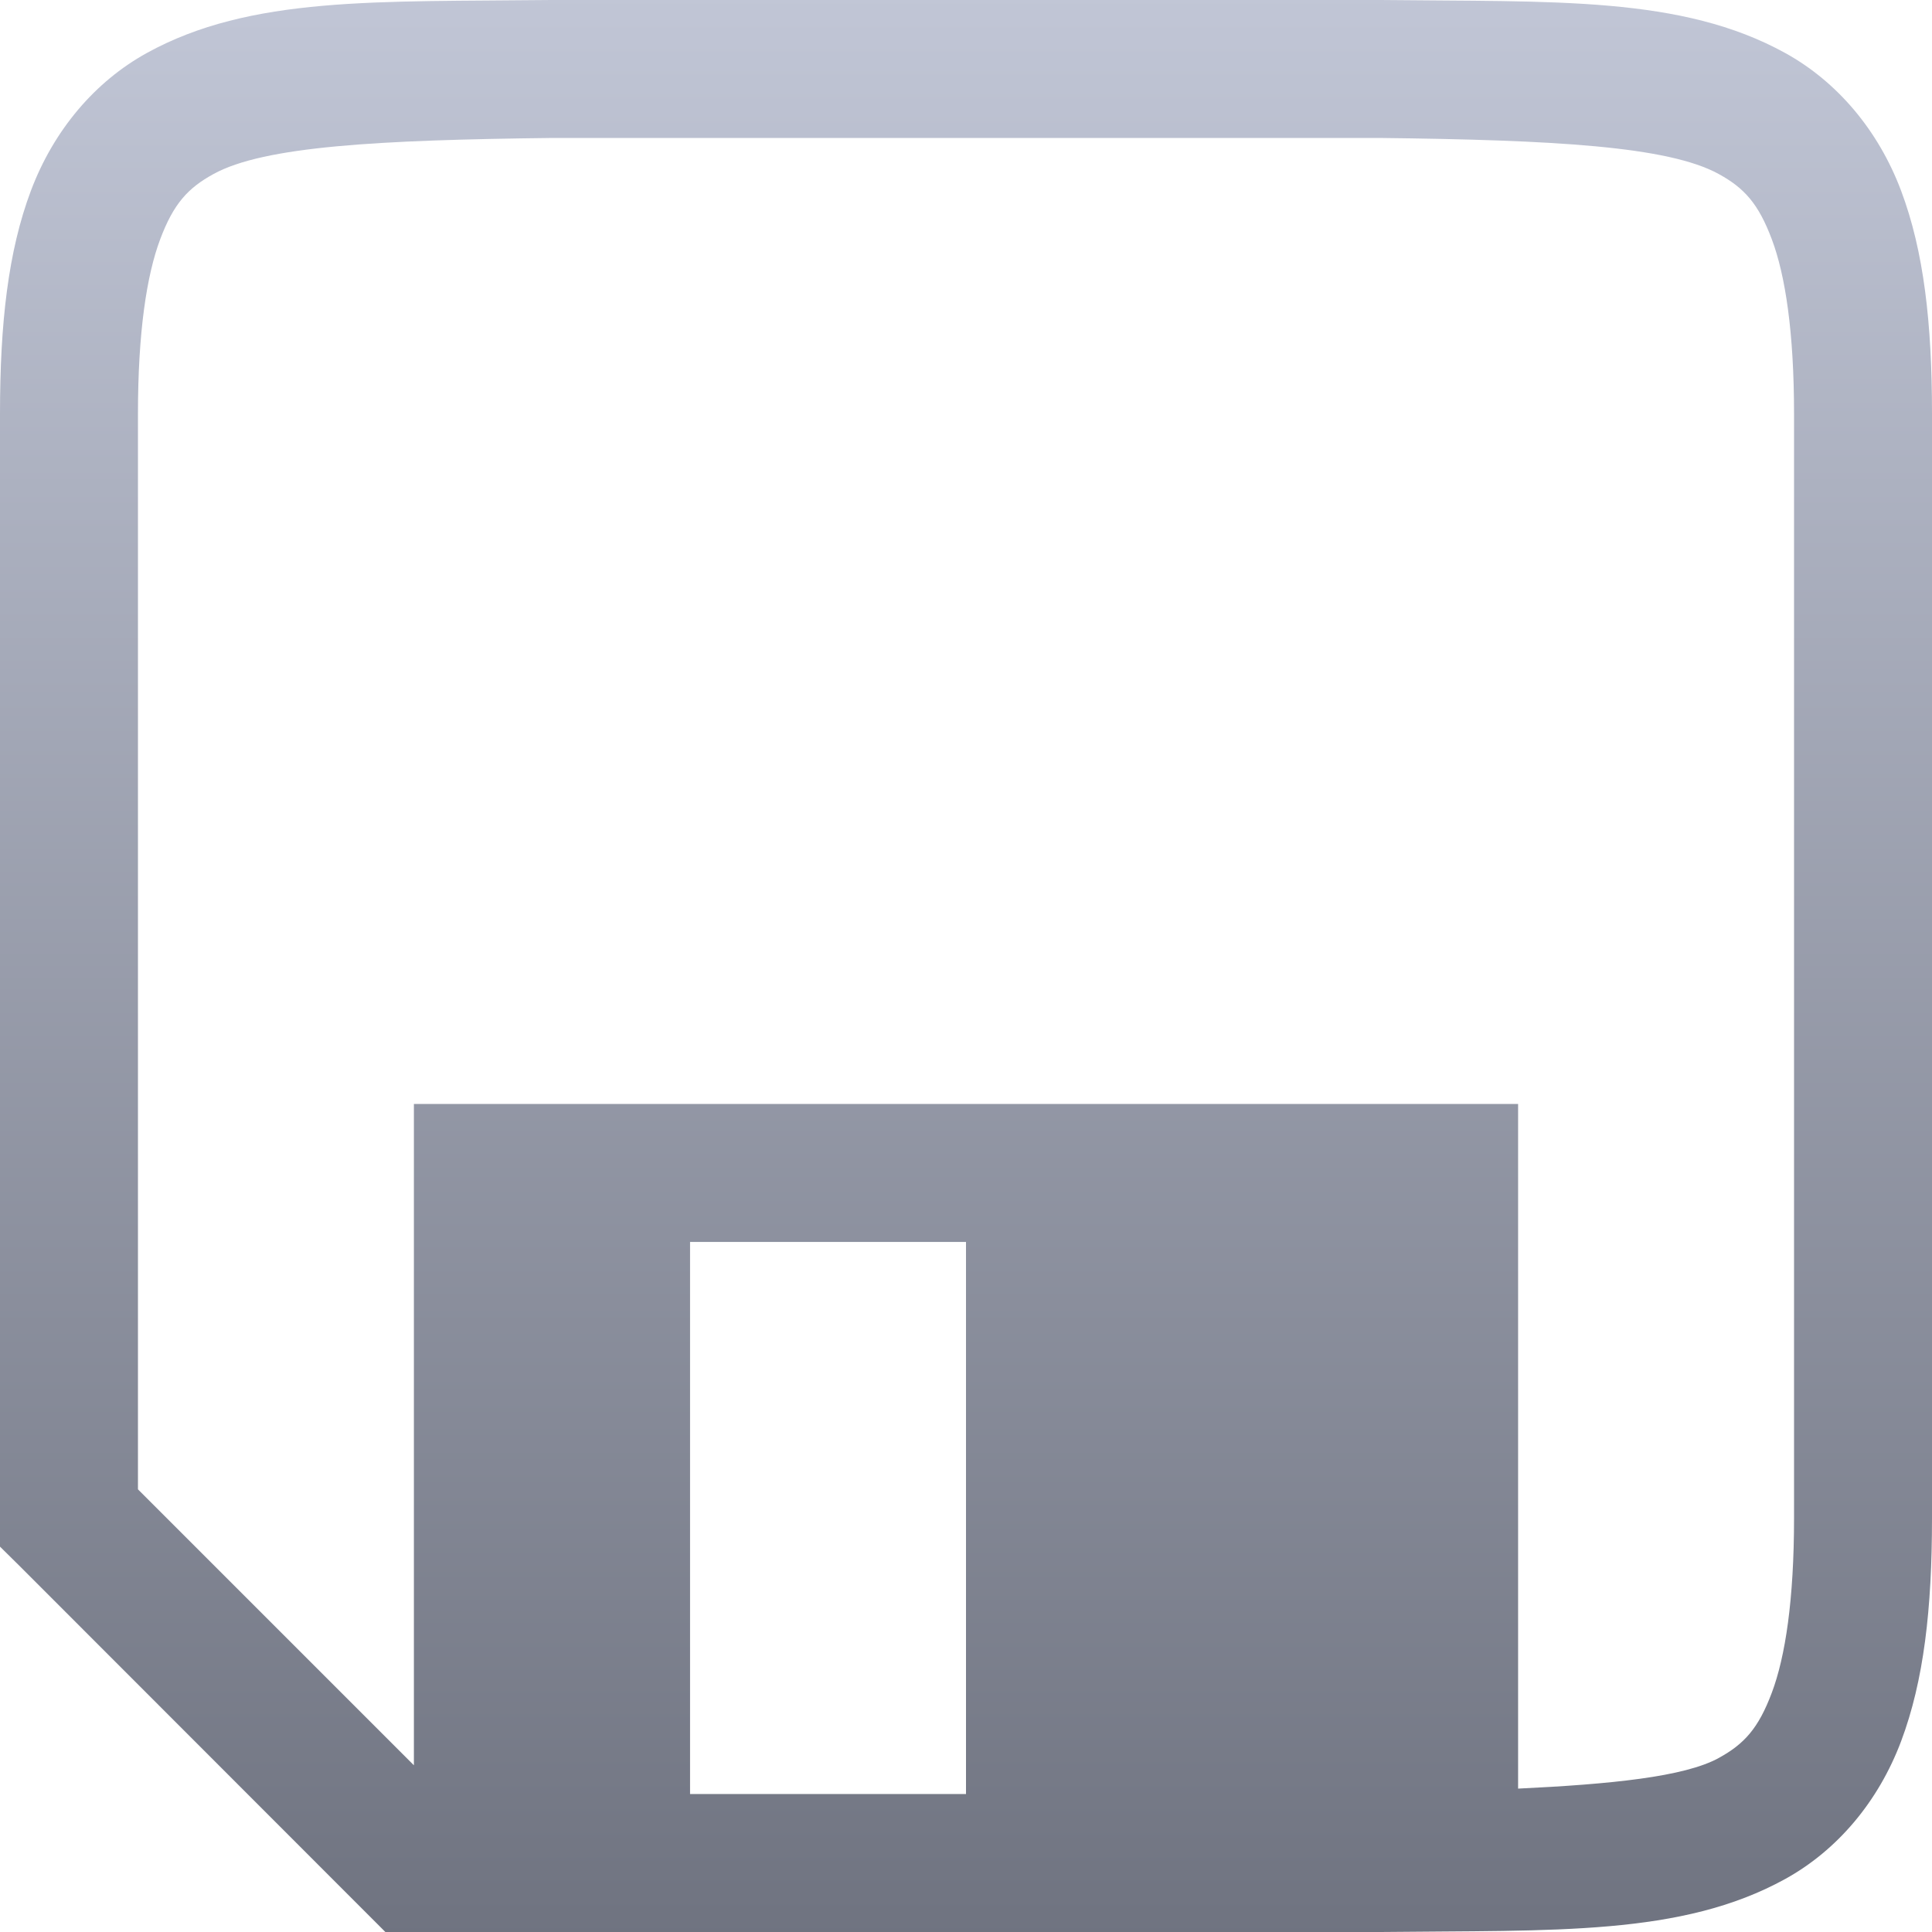 <svg xmlns="http://www.w3.org/2000/svg" xmlns:xlink="http://www.w3.org/1999/xlink" width="64" height="64" viewBox="0 0 64 64" version="1.1"><defs><linearGradient id="linear0" gradientUnits="userSpaceOnUse" x1="0" y1="0" x2="0" y2="1" gradientTransform="matrix(64,0,0,64,0,0)"><stop offset="0" style="stop-color:#c1c6d6;stop-opacity:1;"/><stop offset="1" style="stop-color:#6f7380;stop-opacity:1;"/></linearGradient></defs><g id="surface1"><path style=" stroke:none;fill-rule:nonzero;fill:url(#linear0);" d="M 18.258 0 C 12.508 0.066 8.301 -0.141 4.859 1.758 C 3.141 2.707 1.777 4.316 1.023 6.32 C 0.27 8.324 0 10.703 0 13.711 L 0 51.234 L 0.672 51.898 L 12.766 64 L 45.742 64 C 51.492 63.934 55.699 64.141 59.141 62.242 C 60.859 61.293 62.223 59.684 62.977 57.68 C 63.73 55.676 64 53.297 64 50.289 L 64 13.711 C 64 10.703 63.73 8.324 62.977 6.32 C 62.223 4.316 60.859 2.707 59.141 1.758 C 55.699 -0.141 51.492 0.066 45.742 0 Z M 18.289 4.57 L 45.719 4.57 C 51.473 4.637 55.266 4.844 56.938 5.766 C 57.777 6.227 58.25 6.742 58.695 7.93 C 59.141 9.117 59.43 11.004 59.43 13.711 L 59.43 50.289 C 59.43 52.996 59.141 54.883 58.695 56.07 C 58.25 57.258 57.777 57.773 56.938 58.234 C 55.801 58.863 53.336 59.105 50.289 59.25 L 50.289 36.57 L 13.711 36.57 L 13.711 58.477 L 4.57 49.336 L 4.57 13.711 C 4.57 11.004 4.859 9.117 5.305 7.93 C 5.75 6.742 6.23 6.227 7.07 5.766 C 8.742 4.844 12.535 4.637 18.289 4.57 Z M 22.859 41.141 L 32 41.141 L 32 59.43 L 22.859 59.43 Z M 22.859 41.141 "/></g></svg>
